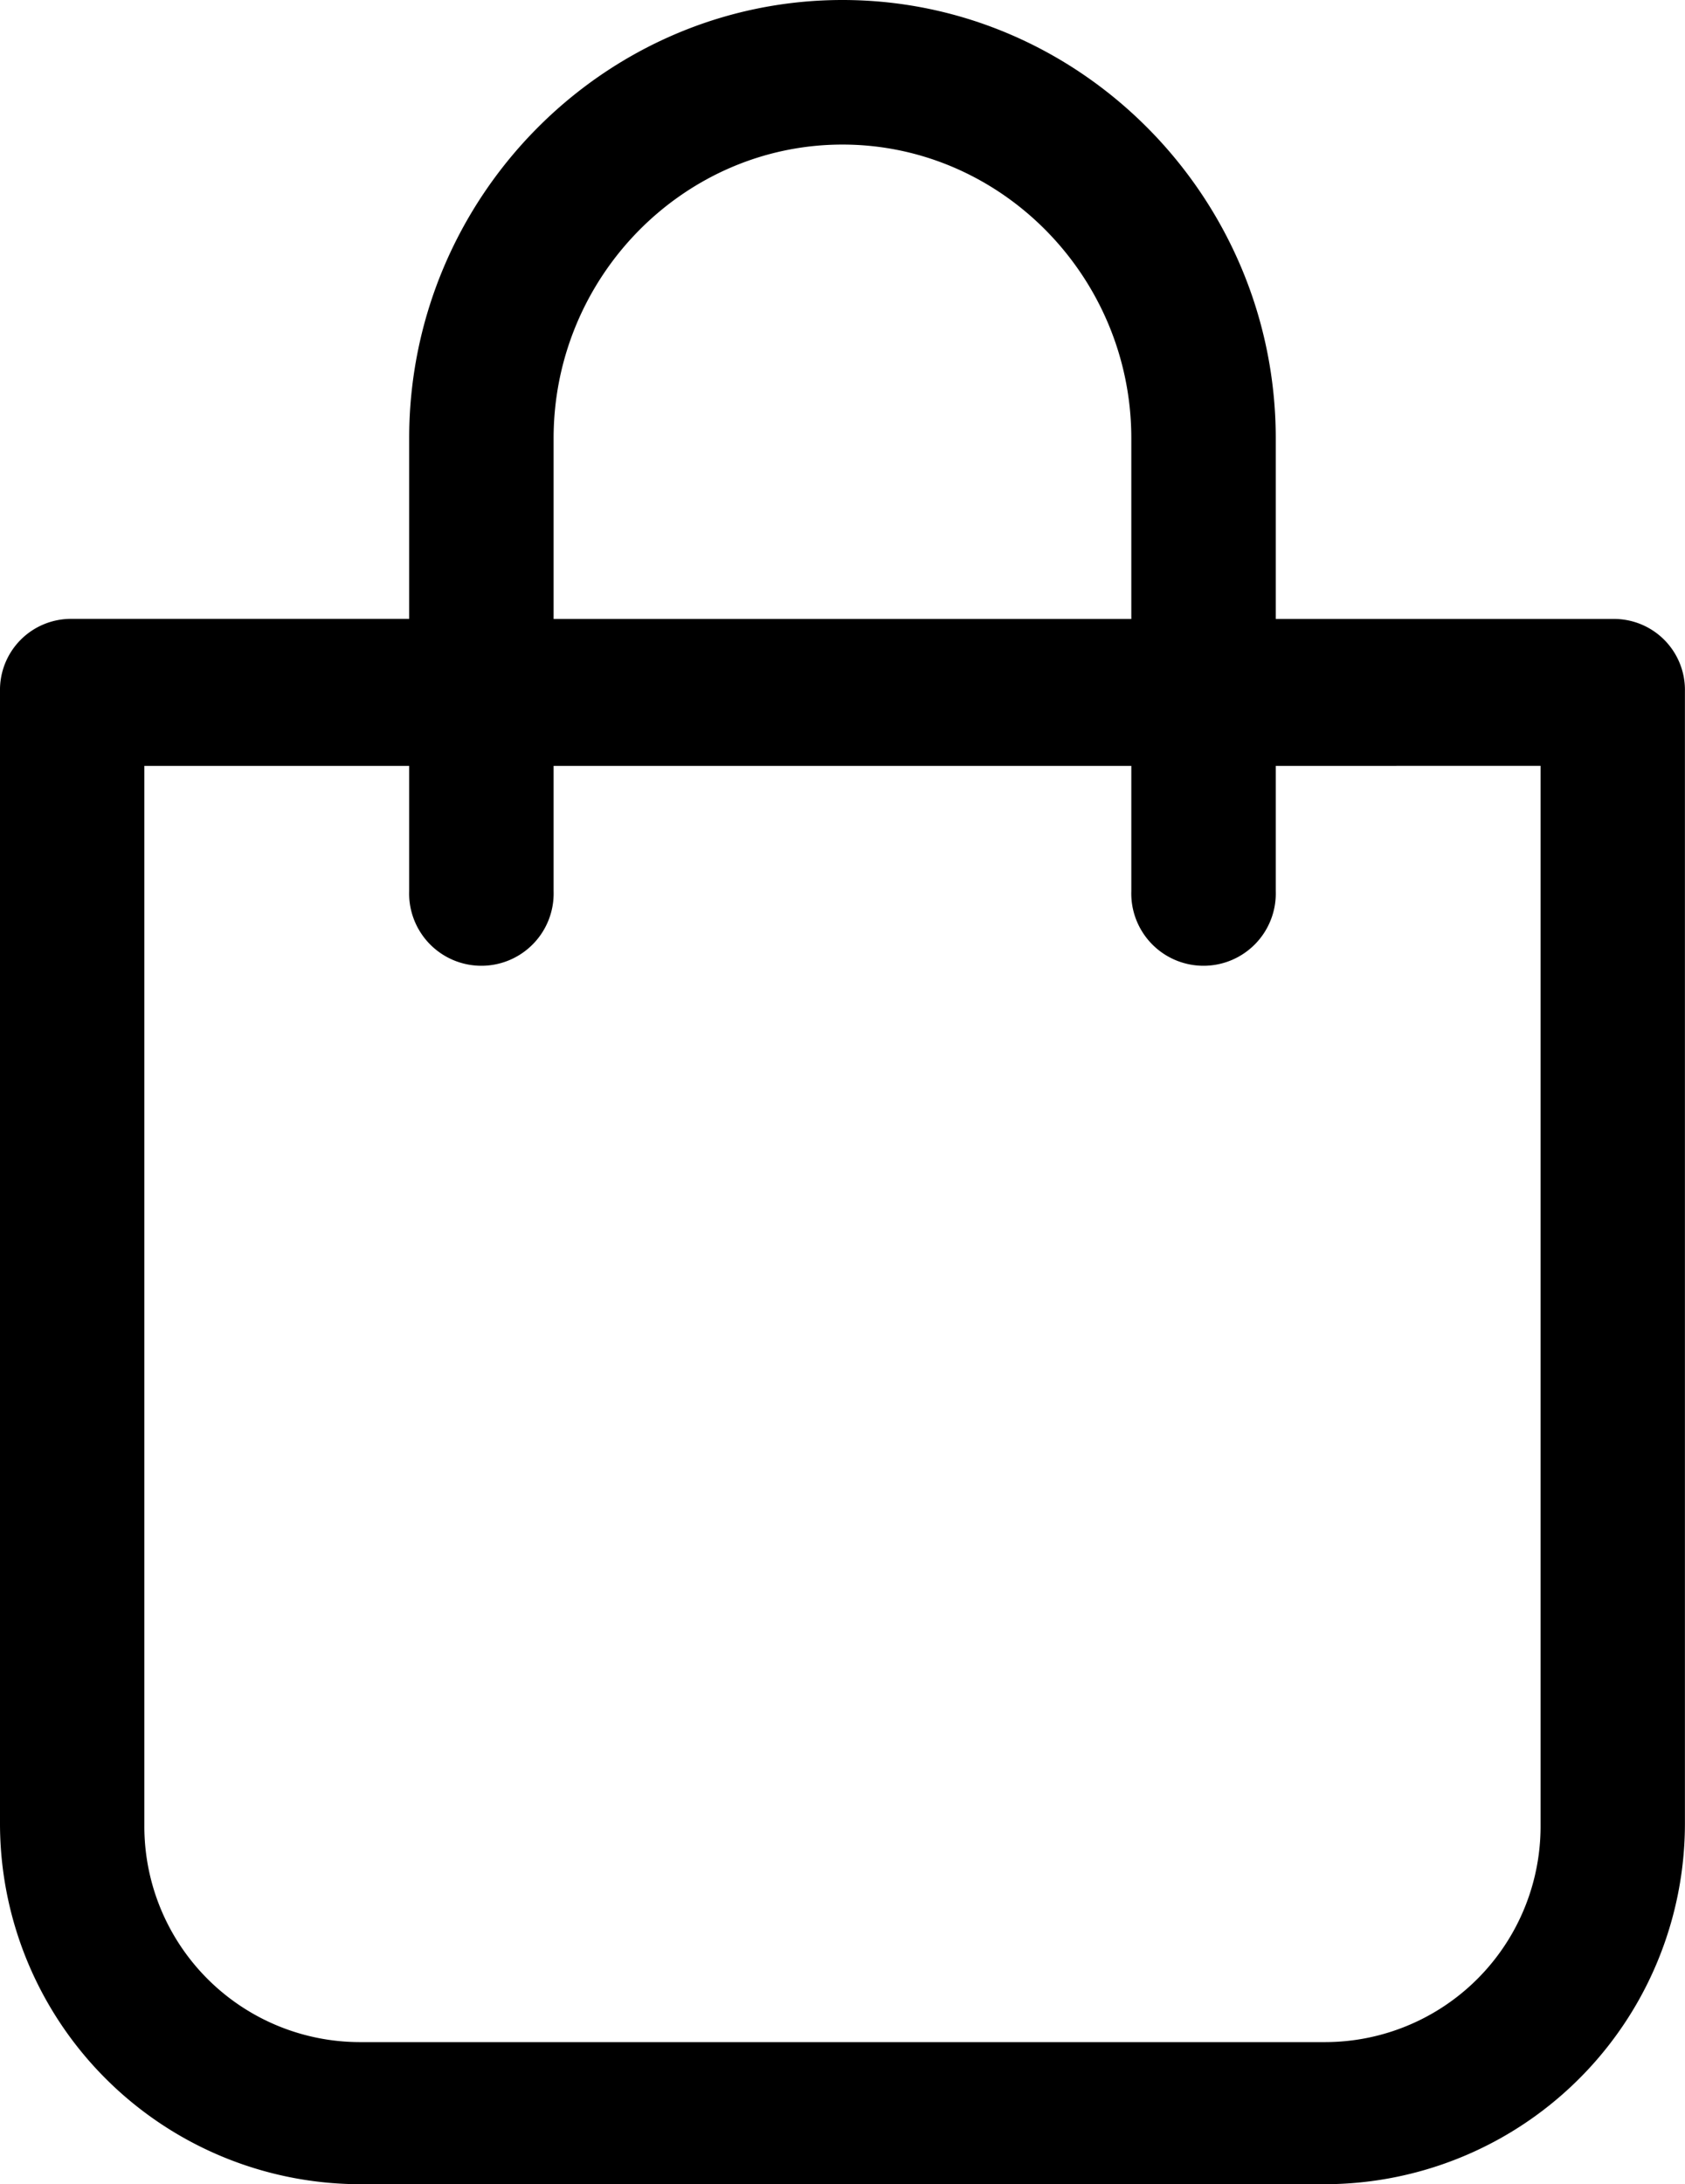 <svg xmlns="http://www.w3.org/2000/svg" viewBox="0 0 218.75 283.44"><title>icon-bag</title><path d="M109.37,0C78.43,0,53.12,25.63,53.12,56.87V80.31H9.38A9.22,9.22,0,0,0,0,89.7V236.57a46.81,46.81,0,0,0,46.87,46.87h125a46.81,46.81,0,0,0,46.87-46.87V89.7a9.21,9.21,0,0,0-9.37-9.38H165.62V56.88C165.62,25.63,140.31,0,109.37,0ZM71.87,56.88c0-20.94,16.88-38.12,37.5-38.12s37.5,17.19,37.5,38.12V80.32h-75ZM200,99.38V236.87A28,28,0,0,1,171.87,265h-125a28,28,0,0,1-28.13-28.13V99.39H53.12v16.25a9.38,9.38,0,1,0,18.75,0V99.39h75v16.25a9.38,9.38,0,1,0,18.75,0V99.39Z"/></svg>
